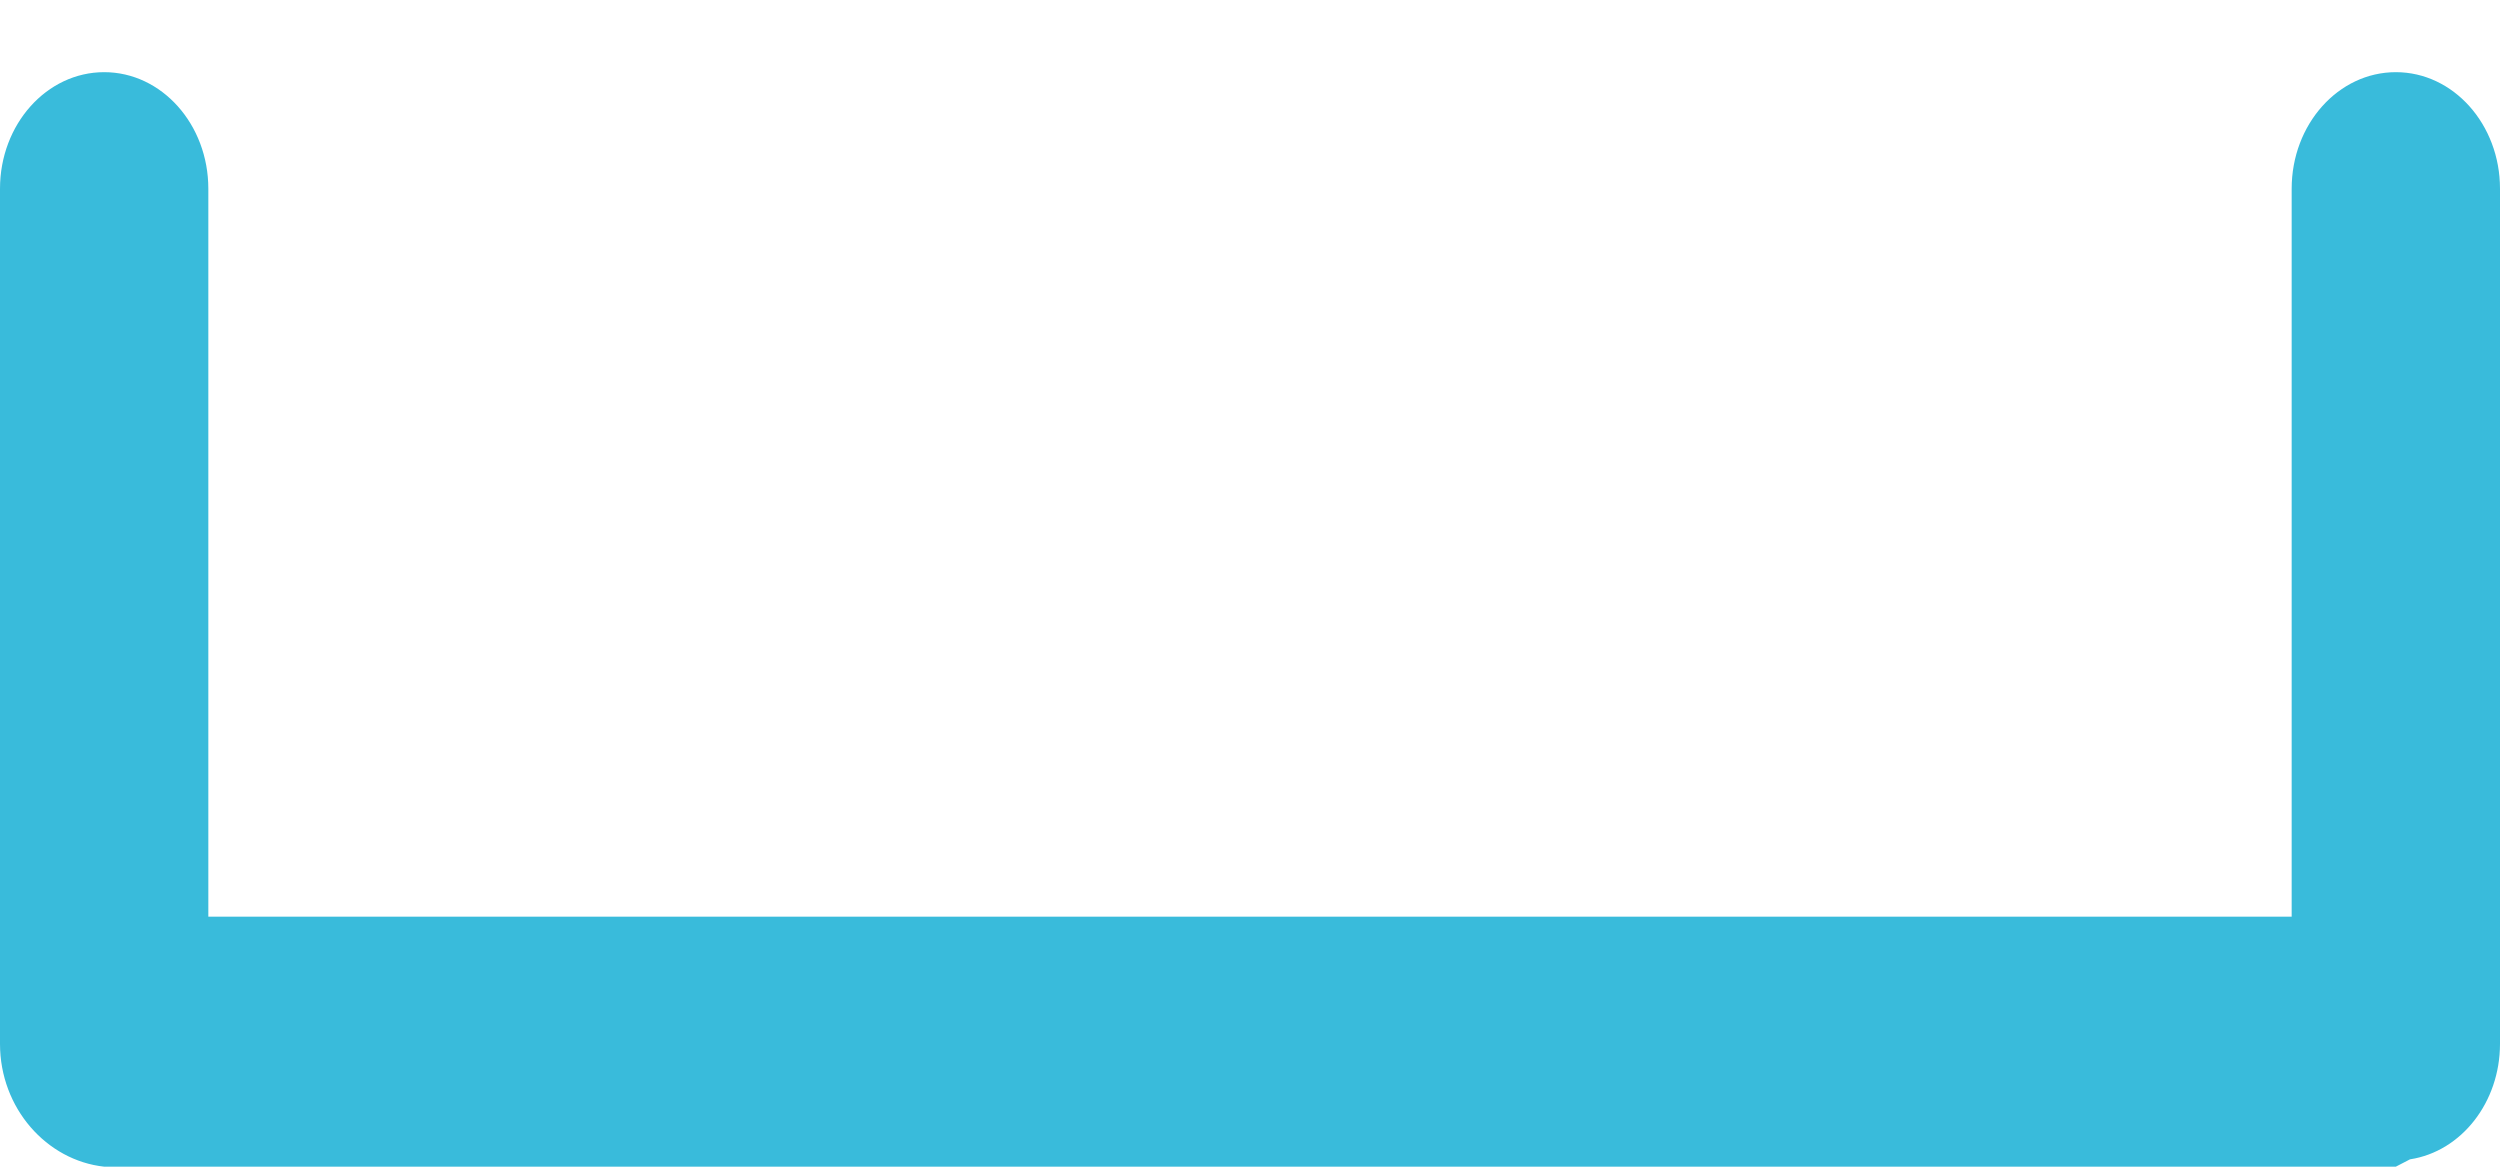 ﻿<?xml version="1.0" encoding="utf-8"?>
<svg version="1.1" xmlns:xlink="http://www.w3.org/1999/xlink" width="30px" height="14px" xmlns="http://www.w3.org/2000/svg">
  <g transform="matrix(1 0 0 1 -928 -113 )">
    <path d="M 27.5 2.265  C 27.5 1.492  28.06 0.866  28.75 0.866  C 29.44 0.866  30 1.492  30 2.265  L 30 12.526  C 30 13.225  29.539 13.817  28.92 13.912  L 28.75 14  L 1.25 14  C 0.56 13.925  0 13.299  0 12.526  L 0 2.265  C 0 1.492  0.56 0.866  1.25 0.866  C 1.94 0.866  2.5 1.492  2.5 2.265  L 2.5 11  L 27.5 11  L 27.5 2.265  Z " fill-rule="nonzero" fill="#39bbdb" stroke="none" transform="matrix(1 0 0 1 928 113 )" />
  </g>
</svg>